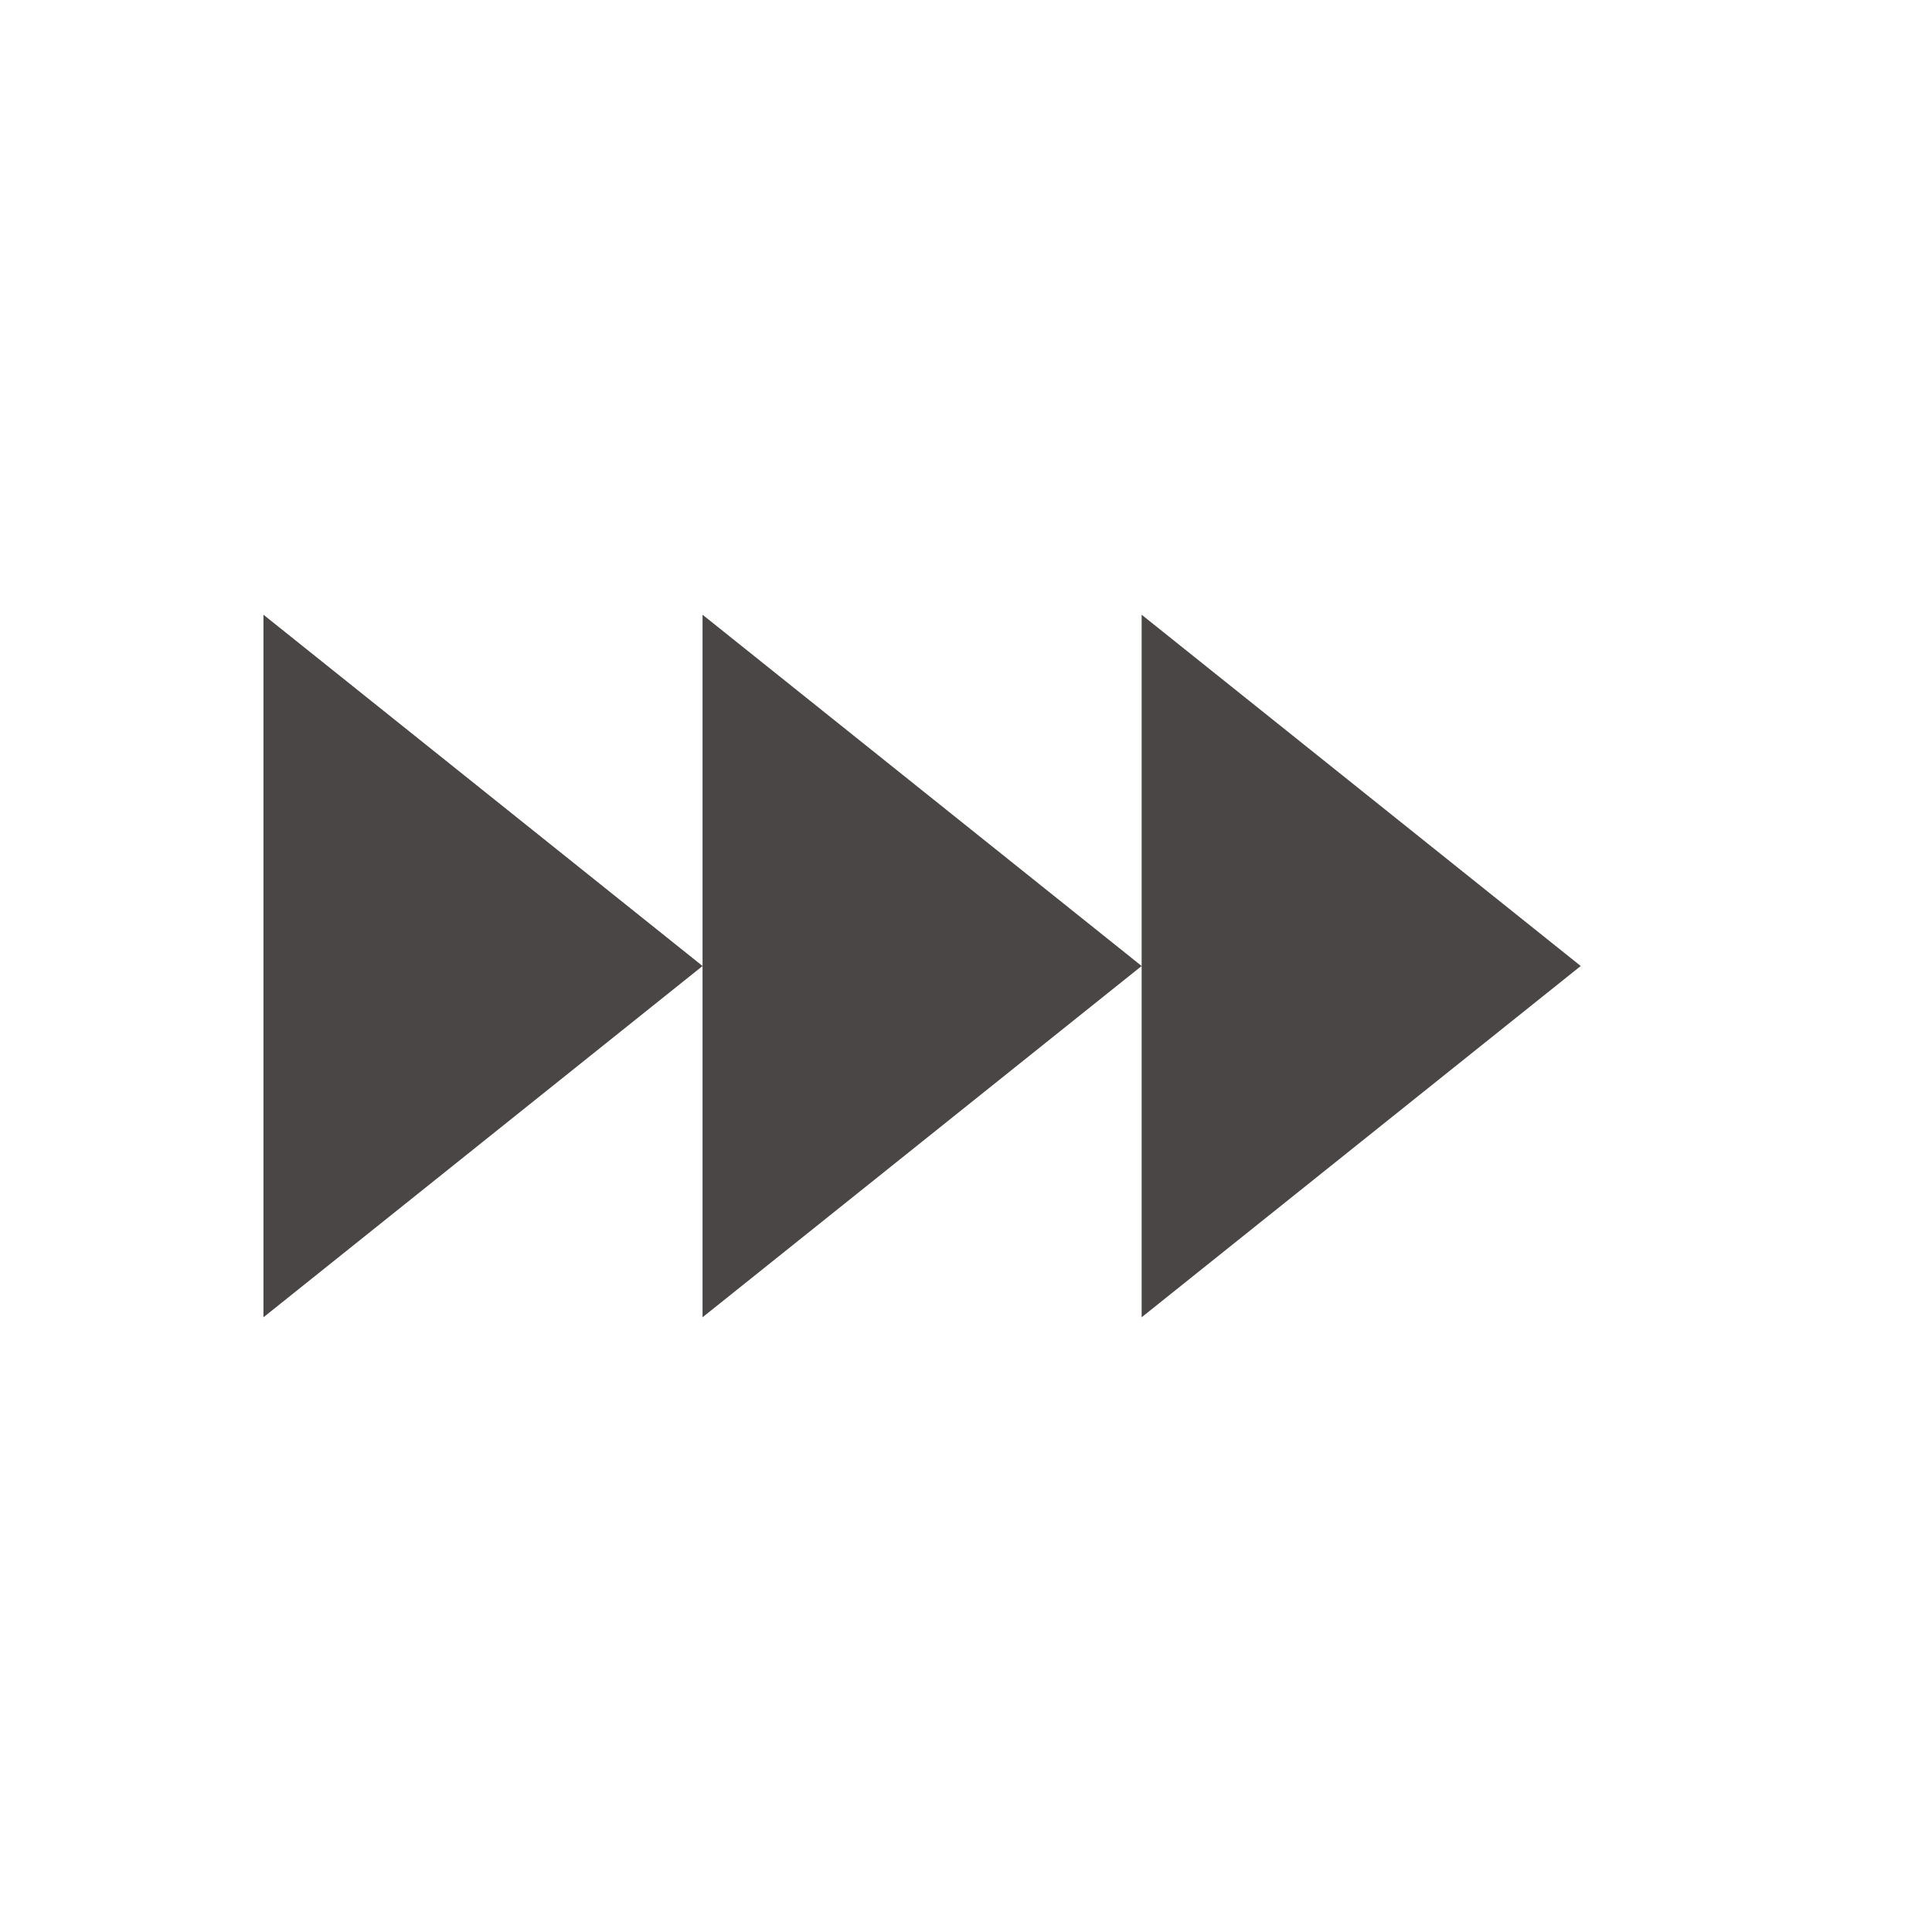 <svg xmlns="http://www.w3.org/2000/svg" width="22" height="22" version="1.1">
 <defs>
  <style id="current-color-scheme" type="text/css">
   .ColorScheme-Text { color:#4b4646; } .ColorScheme-Highlight { color:#4285f4; } .ColorScheme-NeutralText { color:#ff9800; } .ColorScheme-PositiveText { color:#4caf50; } .ColorScheme-NegativeText { color:#f44336; }
  </style>
 </defs>
 <path style="fill:currentColor" class="ColorScheme-Text" d="m 3,7 v 4 4 L 5.5,13 8,11 5.5,9 Z m 5,4 v 4 L 10.5,13 13,11 10.5,9 8,7 Z m 5,0 v 4 L 15.5,13 18,11 15.5,9 13,7 Z"/>
</svg>
